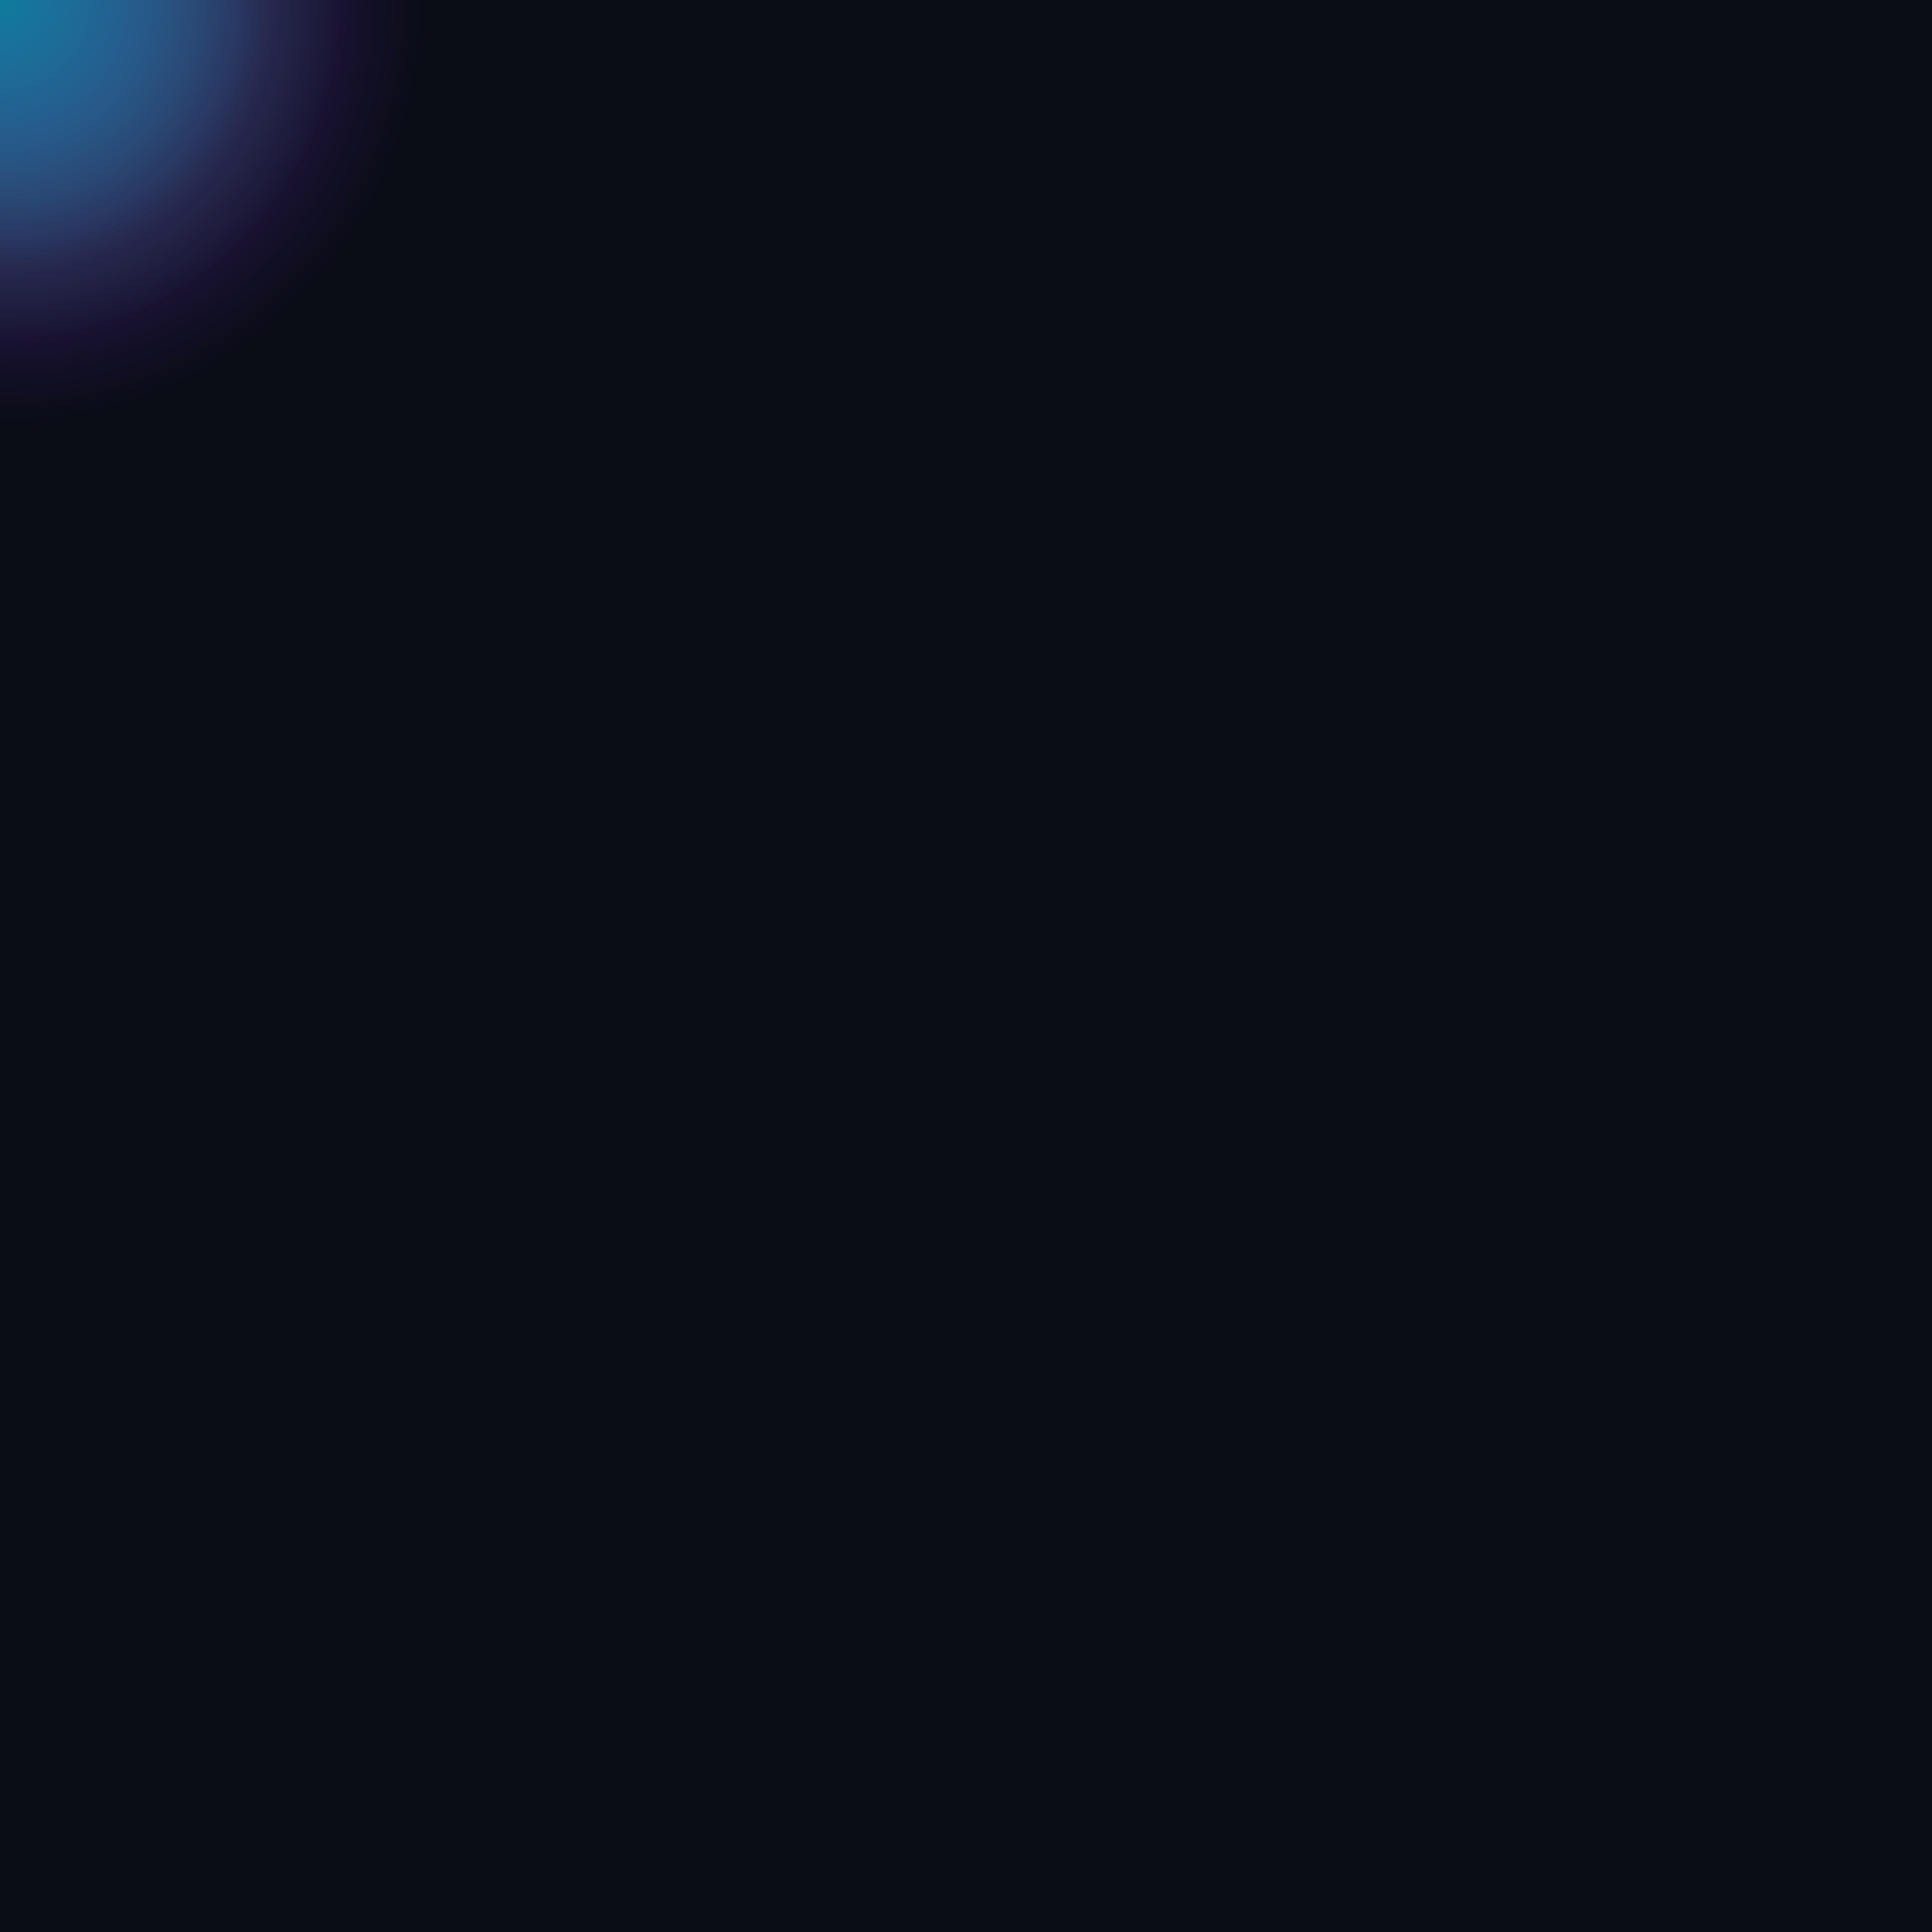 <svg xmlns="http://www.w3.org/2000/svg" viewBox="0 0 1000 1000" width="100%" height="100%" preserveAspectRatio="xMidYMid slice" aria-label="Smooth creative animated SVG background">
  <defs>
    <!-- Darker background -->
    <linearGradient id="wash" gradientUnits="userSpaceOnUse" x1="0" y1="0" x2="1000" y2="0">
      <stop offset="0%" stop-color="rgb(10,12,22)"/>
      <stop offset="100%" stop-color="rgb(10,12,22)"/>
    </linearGradient>

    <!-- Smooth blob gradients -->
    <radialGradient id="blobGreen" cx="50%" cy="50%" r="50%">
      <stop offset="0%" stop-color="#22C55E" stop-opacity="0.9"/>
      <stop offset="100%" stop-color="#22C55E" stop-opacity="0"/>
    </radialGradient>
    <radialGradient id="blobViolet" cx="50%" cy="50%" r="50%">
      <stop offset="0%" stop-color="#7C3AED" stop-opacity="0.9"/>
      <stop offset="100%" stop-color="#7C3AED" stop-opacity="0"/>
    </radialGradient>
    <radialGradient id="blobBlue" cx="50%" cy="50%" r="50%">
      <stop offset="0%" stop-color="#06B6D4" stop-opacity="0.9"/>
      <stop offset="100%" stop-color="#06B6D4" stop-opacity="0"/>
    </radialGradient>

    <!-- Softer gooey filter -->
    <filter id="goo" x="-50%" y="-50%" width="200%" height="200%">
      <feGaussianBlur in="SourceGraphic" stdDeviation="18" result="b"/>
      <feColorMatrix in="b" type="matrix" values="1 0 0 0 0  0 1 0 0 0  0 0 1 0 0  0 0 0 22 -12" result="g"/>
      <feBlend in="SourceGraphic" in2="g"/>
    </filter>

    <!-- Smooth grain overlay -->
    <filter id="grain" x="-20%" y="-20%" width="140%" height="140%">
      <feTurbulence type="fractalNoise" baseFrequency="0.5" numOctaves="2" stitchTiles="stitch" seed="3">
        <animate attributeName="seed" from="0" to="100" dur="20s" repeatCount="indefinite"/>
      </feTurbulence>
      <feColorMatrix type="saturate" values="0"/>
    </filter>
  </defs>

  <!-- Background -->
  <rect x="-50" y="-50" width="1100" height="1100" fill="url(#wash)"/>

  <!-- Smooth animated blobs -->
  <g filter="url(#goo)" opacity="0.7">
    <g>
      <circle r="180" fill="url(#blobGreen)">
        <animateMotion dur="60s" repeatCount="indefinite" path="M 200 200 C 400 0 600 1000 800 800 S 1000 700 200 200"/>
        <animate attributeName="r" values="170;190;170" dur="30s" repeatCount="indefinite"/>
      </circle>
    </g>
    <g>
      <circle r="220" fill="url(#blobViolet)">
        <animateMotion dur="70s" repeatCount="indefinite" path="M 800 300 C 300 200 300 800 500 700 S 900 500 800 300"/>
        <animate attributeName="r" values="200;230;200" dur="35s" repeatCount="indefinite"/>
      </circle>
    </g>
    <g>
      <circle r="140" fill="url(#blobBlue)">
        <animateMotion dur="50s" repeatCount="indefinite" path="M 300 900 C 700 700 200 400 700 120 S 900 400 300 900"/>
        <animate attributeName="r" values="130;160;130" dur="25s" repeatCount="indefinite"/>
      </circle>
    </g>
  </g>

  <!-- Grain overlay -->
  <rect x="-50" y="-50" width="1100" height="1100" filter="url(#grain)" opacity="0.04"/>
</svg>

